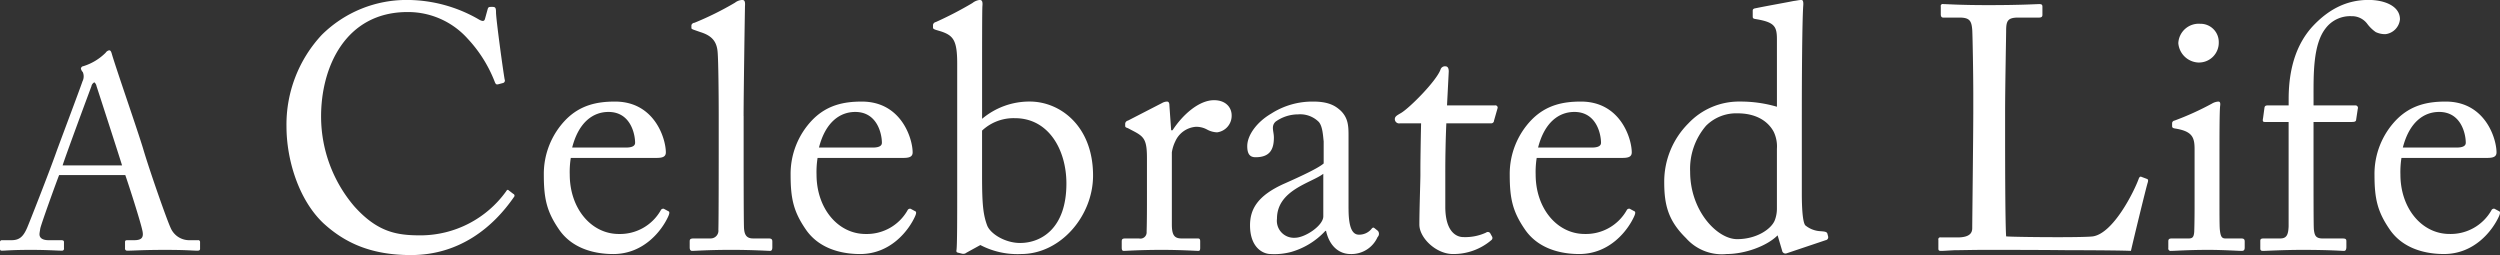 <svg xmlns="http://www.w3.org/2000/svg" width="422.282" height="43.094" viewBox="0 0 422.282 43.094">
  <rect x="0" y="0" width="422.282" height="43.094" fill="#333333" stroke="none"/>
  <defs>
    <style>
      .cls-1 {
        fill: #fff;
        fill-rule: evenodd;
      }
    </style>
  </defs>
  <path id="A_Celebrated_Life" data-name="A Celebrated Life" class="cls-1" d="M408.976,108.327c0.636,1.818,2.5,7.633,2.862,9.268,0.318,1.272-.091,1.727-1.363,1.727h-1.136c-0.272,0-.409.045-0.409,0.318v1.045a0.349,0.349,0,0,0,.364.408c1.045,0,2.635-.136,6.405-0.136,3.68,0,4.634.136,5.452,0.136,0.318,0,.454-0.09.454-0.318V119.64a0.3,0.3,0,0,0-.363-0.318h-1.5a3.4,3.4,0,0,1-3.09-2.045c-0.636-1.317-3.589-9.767-4.633-13.311-0.864-2.907-4.407-13.084-5.27-15.946-0.137-.5-0.228-0.772-0.5-0.772a0.941,0.941,0,0,0-.591.409,9.168,9.168,0,0,1-3.77,2.272,0.461,0.461,0,0,0-.409.409,1.26,1.26,0,0,0,.318.591,1.83,1.83,0,0,1-.046,1.545c-0.409,1.227-4.088,10.994-4.406,11.9-1.318,3.725-4.634,12.13-4.952,12.857-0.636,1.454-1.272,2.09-2.635,2.09h-1.59a0.322,0.322,0,0,0-.364.318v1.09c0,0.273.091,0.363,0.318,0.363,0.636,0,1.636-.136,4.952-0.136,2.68,0,4.543.136,5.179,0.136a0.331,0.331,0,0,0,.364-0.408V119.64c0-.228-0.137-0.318-0.455-0.318h-2.135c-1,0-1.545-.364-1.545-1,0-.227.091-0.681,0.137-1,0.227-.954,2.726-7.86,3.18-9h11.176Zm-10.586-1.635c0.318-1.136,4.634-12.766,4.861-13.356a0.947,0.947,0,0,1,.5-0.681,1.083,1.083,0,0,1,.364.636c0.227,0.681,3.907,12.039,4.316,13.4H398.39Zm58.84,15.141c8.233,0,13.9-4.73,17.4-9.81a0.323,0.323,0,0,0-.117-0.525l-0.759-.584c-0.175-.175-0.292-0.117-0.467.175a17.847,17.847,0,0,1-14.423,7.416c-3.912,0-7.24-.467-11.211-4.905a23.383,23.383,0,0,1-5.605-15.006c-0.058-8.525,4.146-17.809,14.6-17.809a13.524,13.524,0,0,1,10.16,4.5,22.609,22.609,0,0,1,4.554,7.24c0.175,0.467.292,0.526,0.584,0.467l0.876-.233a0.431,0.431,0,0,0,.233-0.584c-0.292-1.635-1.459-10.218-1.459-11.328,0-.817-0.117-0.934-0.643-0.934s-0.642,0-.759.35l-0.467,1.693c-0.117.409-.409,0.467-1.168,0a24.264,24.264,0,0,0-11.8-3.212,20.336,20.336,0,0,0-14.6,5.9,22.2,22.2,0,0,0-5.956,15.474c0,5.605,2.044,12.378,6.248,16.349C445.96,119.673,450.339,121.833,457.23,121.833Zm41.417-16.408c0.934,0,1.635-.117,1.635-0.934,0-2.277-1.869-8.583-8.584-8.583-2.919,0-5.839.526-8.349,3.095a13.144,13.144,0,0,0-3.679,9.284c0,4.088.525,6.248,2.569,9.226,2.161,3.153,5.839,4.146,9.167,4.146,5.2,0,8.234-4.029,9.285-6.365,0.292-.642.175-0.817,0-0.876l-0.76-.408a0.472,0.472,0,0,0-.525.292,7.911,7.911,0,0,1-7.065,3.97c-4.672,0-8.292-4.321-8.292-10.043a15.073,15.073,0,0,1,.175-2.8h14.423Zm-14.189-1.752c1.109-4.32,3.562-6.014,6.131-6.014,3.8,0,4.5,3.854,4.5,5.2,0,0.525-.467.817-1.576,0.817h-9.051Zm28.956-5.313c0-3.212.176-15.357,0.234-18.568,0.058-.759-0.058-1.051-0.467-1.051a2.158,2.158,0,0,0-1.226.467,52.9,52.9,0,0,1-6.832,3.387A0.581,0.581,0,0,0,504.6,83V83.47c0,0.117.059,0.175,0.351,0.292l1.168,0.409c1.868,0.584,2.8,1.518,2.919,3.5,0.117,1.518.175,6.832,0.175,10.977v3.678c0,3.387,0,13.43-.058,15.24a1.307,1.307,0,0,1-1.285,1.46h-2.8c-0.643,0-.76.117-0.76,0.526v0.992c0,0.351.117,0.584,0.409,0.584,0.526,0,2.861-.175,6.6-0.175,3.621,0,6.19.175,6.6,0.175,0.233,0,.35-0.233.35-0.584v-0.992c0-.351-0.117-0.526-0.642-0.526h-2.628c-1.226,0-1.46-.817-1.518-1.81-0.059-1.81-.059-10.627-0.059-13.663v-5.2Zm26.919,7.065c0.934,0,1.635-.117,1.635-0.934,0-2.277-1.869-8.583-8.584-8.583-2.919,0-5.839.526-8.349,3.095a13.144,13.144,0,0,0-3.679,9.284c0,4.088.525,6.248,2.569,9.226,2.161,3.153,5.839,4.146,9.167,4.146,5.2,0,8.234-4.029,9.285-6.365,0.292-.642.175-0.817,0-0.876l-0.759-.408a0.473,0.473,0,0,0-.526.292,7.911,7.911,0,0,1-7.065,3.97c-4.672,0-8.292-4.321-8.292-10.043a15.073,15.073,0,0,1,.175-2.8h14.423Zm-14.189-1.752c1.109-4.32,3.562-6.014,6.131-6.014,3.8,0,4.5,3.854,4.5,5.2,0,0.525-.467.817-1.576,0.817h-9.051Zm23.351,7.358c0,4.262,0,9.109-.117,9.926-0.058.292,0,.409,0.234,0.467l0.7,0.175a0.84,0.84,0,0,0,.759-0.175l2.336-1.284a13.477,13.477,0,0,0,6.89,1.518c6.657,0,12.146-6.423,12.146-13.255,0-8.35-5.548-12.5-10.686-12.5a12.378,12.378,0,0,0-8.058,2.919V92.054c0-5.2,0-11.853.058-12.321,0.059-.7-0.058-0.993-0.467-0.993a2.444,2.444,0,0,0-1.226.525,61.718,61.718,0,0,1-6.189,3.212,0.593,0.593,0,0,0-.467.467v0.467c0,0.175.116,0.292,0.759,0.467l0.584,0.175c2.1,0.7,2.744,1.518,2.744,5.43v21.547Zm4.2-10.219a7.772,7.772,0,0,1,5.547-2.1c5.722,0,8.7,5.372,8.7,11.036,0,7.649-4.32,10.043-7.824,10.043-2.511,0-4.963-1.518-5.547-2.919-0.7-1.869-.876-3.62-0.876-8.467v-7.591Zm27.853,10.1c0,3.036,0,5.08-.058,7.007a1.05,1.05,0,0,1-1.285,1.109h-2.277c-0.526,0-.642.117-0.642,0.526v0.992c0,0.468.116,0.584,0.35,0.584,0.35,0,2.8-.175,6.423-0.175,3.153,0,5.839.175,6.189,0.175,0.234,0,.292-0.175.292-0.525v-1.051c0-.351-0.058-0.526-0.409-0.526h-2.744c-1.226,0-1.635-.584-1.635-2.394V104.491a6.318,6.318,0,0,1,.584-1.869,4.146,4.146,0,0,1,3.445-2.452,3.759,3.759,0,0,1,1.927.467,3.822,3.822,0,0,0,1.693.467,2.821,2.821,0,0,0,2.453-2.861c0-1.343-.993-2.569-2.978-2.569-2.511,0-5.255,2.394-7.007,5.08h-0.234l-0.292-4.146c0-.35-0.058-0.7-0.408-0.7a1.761,1.761,0,0,0-.818.234l-5.78,2.978a0.587,0.587,0,0,0-.468.525v0.35c0,0.233.117,0.292,0.468,0.409l1.109,0.583c1.635,0.876,2.1,1.46,2.1,4.438v5.489Zm34.048,3.095V101.63c0-1.577-.058-2.92-1.284-4.146-0.818-.759-1.927-1.576-4.672-1.576a12.877,12.877,0,0,0-7.123,2.044c-2.394,1.4-4.029,3.62-4.029,5.489,0,1.343.467,1.868,1.4,1.868,2.394,0,3.1-1.284,3.1-3.328,0-1.051-.526-1.927.292-2.686a6.54,6.54,0,0,1,3.8-1.226,4.441,4.441,0,0,1,3.5,1.285c0.642,0.759.7,2.277,0.817,3.269v3.737c-0.934.818-3.971,2.219-6.6,3.387-4.613,2.044-5.839,4.379-5.839,7.065,0,3.679,2.1,4.847,3.5,4.847a10.949,10.949,0,0,0,3.445-.351,12.583,12.583,0,0,0,5.781-3.561H611.8c0.525,2.394,2.043,3.912,4.145,3.912a4.824,4.824,0,0,0,4.555-2.861,0.775,0.775,0,0,0,.058-1.051l-0.584-.467c-0.233-.176-0.35-0.059-0.583.233a2.689,2.689,0,0,1-2.044.876C616.3,118.388,615.6,117.337,615.6,114.009Zm-4.262,1.284c0,1.577-3.095,3.62-4.788,3.62a2.873,2.873,0,0,1-3.037-3.211c0-4.846,5.723-6.014,7.825-7.591v7.182Zm20.606-7.474c0-2.686.059-5.547,0.175-8.233h7.533a0.476,0.476,0,0,0,.525-0.467l0.584-2.044a0.382,0.382,0,0,0-.409-0.525h-8.116l0.292-5.722c0-.467-0.117-0.876-0.584-0.876a0.783,0.783,0,0,0-.817.584c-0.759,1.985-5.255,6.481-6.657,7.3-0.7.409-1.051,0.584-1.051,1.051a0.733,0.733,0,0,0,.876.7h3.562c-0.059,2.453-.117,6.423-0.117,7.474v1.285c0,0.817-.175,5.956-0.175,8.35,0,2.218,2.8,4.963,5.664,4.963a9.822,9.822,0,0,0,6.481-2.336,0.467,0.467,0,0,0,.117-0.642l-0.292-.526a0.477,0.477,0,0,0-.7-0.116,8.4,8.4,0,0,1-3.853.759c-1.052,0-3.037-.759-3.037-5.139v-5.839Zm29.862-2.394c0.934,0,1.635-.117,1.635-0.934,0-2.277-1.869-8.583-8.584-8.583-2.919,0-5.839.526-8.35,3.095a13.146,13.146,0,0,0-3.678,9.284c0,4.088.525,6.248,2.569,9.226,2.16,3.153,5.839,4.146,9.167,4.146,5.2,0,8.233-4.029,9.284-6.365,0.292-.642.175-0.817,0-0.876l-0.759-.408a0.472,0.472,0,0,0-.525.292,7.913,7.913,0,0,1-7.066,3.97c-4.671,0-8.291-4.321-8.291-10.043a14.984,14.984,0,0,1,.175-2.8h14.423Zm-14.189-1.752c1.109-4.32,3.561-6.014,6.131-6.014,3.795,0,4.5,3.854,4.5,5.2,0,0.525-.467.817-1.577,0.817h-9.05Zm40.342-6.89a21.773,21.773,0,0,0-6.247-.876,11.742,11.742,0,0,0-8.7,3.679,13.914,13.914,0,0,0-4.087,9.927c0,3.912.7,6.539,3.679,9.459a8.08,8.08,0,0,0,6.89,2.686c2.978,0,6.715-1.285,8.583-3.153l0.759,2.569a0.57,0.57,0,0,0,.759.467l6.6-2.219a0.5,0.5,0,0,0,.409-0.642l-0.117-.467c-0.116-.292-0.35-0.351-1.167-0.409a4.356,4.356,0,0,1-2.57-.993c-0.467-.584-0.583-3.153-0.583-5.313v-12.9c0-7.416.058-15.882,0.233-18.8,0.058-.642,0-1.051-0.292-1.051-0.409,0-.817.117-1.343,0.175-1.109.234-4.146,0.759-6.423,1.226-0.35.058-.467,0.175-0.467,0.409v0.993c0,0.234.058,0.35,0.409,0.409,3.27,0.525,3.678,1.226,3.678,3.445V96.783Zm0,17.167a5.473,5.473,0,0,1-.35,1.986c-0.584,1.518-3.1,3.211-6.365,3.211-3.386,0-7.941-4.788-7.941-11.386a11.155,11.155,0,0,1,2.686-7.766,7.2,7.2,0,0,1,5.314-2.1c3.445,0,5.313,1.577,6.131,3.153a5.771,5.771,0,0,1,.525,2.861V113.95Zm33.167-15.882c0,3.562-.175,18.1-0.175,19.211,0,0.759-.35,1.576-2.511,1.576h-2.8a0.33,0.33,0,0,0-.408.409v1.46c0,0.292.058,0.408,0.467,0.408s1.109-.058,2.277-0.116c1.226,0,2.92-.059,5.2-0.059,3.153,0,8.875,0,14.072.059,5.2,0,9.751.058,10.51,0.116,0.351-1.576,2.686-11.211,2.862-11.619,0.058-.351.058-0.409-0.117-0.526l-0.934-.35c-0.234-.117-0.351,0-0.468.233-0.817,2.277-4.321,9.284-7.766,9.81-1.81.233-13.371,0.117-14.656,0-0.175-2.394-.175-15.007-0.175-16V97.659c0-4.087.175-12.9,0.175-13.663,0-1.693.234-2.277,2.044-2.277h3.5c0.468,0,.584-0.175.584-0.467V79.908c0-.292-0.058-0.467-0.525-0.467-0.526,0-2.978.175-8.642,0.175-4.846,0-6.948-.175-7.591-0.175a0.33,0.33,0,0,0-.409.409v1.285c0,0.292.059,0.584,0.409,0.584h2.745c1.751,0,2.043.584,2.16,2.1,0.058,1.051.175,7.24,0.175,10.977v3.27Zm37.383,14.481c0,1.752,0,3.562-.059,5.313-0.058.935-.292,1.168-0.934,1.168h-2.861c-0.409,0-.584.117-0.584,0.467v1.168a0.4,0.4,0,0,0,.467.467c0.642,0,2.92-.175,6.306-0.175,2.453,0,5.139.175,5.606,0.175,0.409,0,.525-0.175.525-0.584v-0.992c0-.351-0.116-0.526-0.584-0.526h-2.686c-0.642,0-.817-0.409-0.934-1.518-0.058-.642-0.058-2.744-0.058-5.022v-6.364c0-4.847,0-8.525.117-9.518,0.058-.409,0-0.7-0.292-0.7a2.409,2.409,0,0,0-1.11.35,47.768,47.768,0,0,1-6.306,2.861,0.48,0.48,0,0,0-.409.409v0.525c0,0.234.117,0.351,0.526,0.409,2.919,0.467,3.27,1.518,3.27,3.5v8.584Zm0.584-23.24a3.344,3.344,0,0,0,3.5-3.445,3.077,3.077,0,0,0-3.153-3.095,3.445,3.445,0,0,0-3.679,3.27A3.559,3.559,0,0,0,759.093,89.309Zm15.3,10.043v17.634c-0.058,1.343-.292,2.043-1.4,2.043h-2.8c-0.467,0-.584.117-0.584,0.409v1.285c0,0.292.117,0.408,0.467,0.408,0.468,0,3.445-.175,6.657-0.175,4.5,0,6.657.175,7.007,0.175,0.292,0,.409-0.233.409-0.7V119.5c0-.35-0.117-0.467-0.643-0.467h-3.328c-1.226,0-1.4-.525-1.518-1.518-0.059-.642-0.059-6.014-0.059-12.9V99.353h6.423c0.468,0,.7-0.058.76-0.292l0.291-1.927a0.423,0.423,0,0,0-.408-0.584H778.6V95.44c0-4.087-.116-9.167,2.044-11.912a5.2,5.2,0,0,1,4.379-2.044,3.213,3.213,0,0,1,2.686,1.343,6.215,6.215,0,0,0,1.4,1.343,3.729,3.729,0,0,0,1.635.35,2.79,2.79,0,0,0,2.452-2.511c0-2.219-2.569-3.27-5.313-3.27-3.27,0-6.482,1.226-9.576,4.613-2.278,2.569-3.913,6.365-3.913,12.145V96.55h-3.386c-0.467,0-.643.058-0.7,0.409L770.07,98.71c-0.116.525,0,.642,0.292,0.642h4.029Zm33.482,6.072c0.934,0,1.635-.117,1.635-0.934,0-2.277-1.869-8.583-8.584-8.583-2.919,0-5.839.526-8.349,3.095a13.144,13.144,0,0,0-3.679,9.284c0,4.088.525,6.248,2.569,9.226,2.161,3.153,5.839,4.146,9.168,4.146,5.2,0,8.233-4.029,9.284-6.365,0.292-.642.175-0.817,0-0.876l-0.759-.408a0.473,0.473,0,0,0-.526.292,7.911,7.911,0,0,1-7.065,3.97c-4.671,0-8.292-4.321-8.292-10.043a15.073,15.073,0,0,1,.175-2.8h14.423Zm-14.189-1.752c1.109-4.32,3.562-6.014,6.131-6.014,3.795,0,4.5,3.854,4.5,5.2,0,0.525-.467.817-1.576,0.817h-9.051Z" transform="translate(-387.812 -78.75)"/>
</svg>
